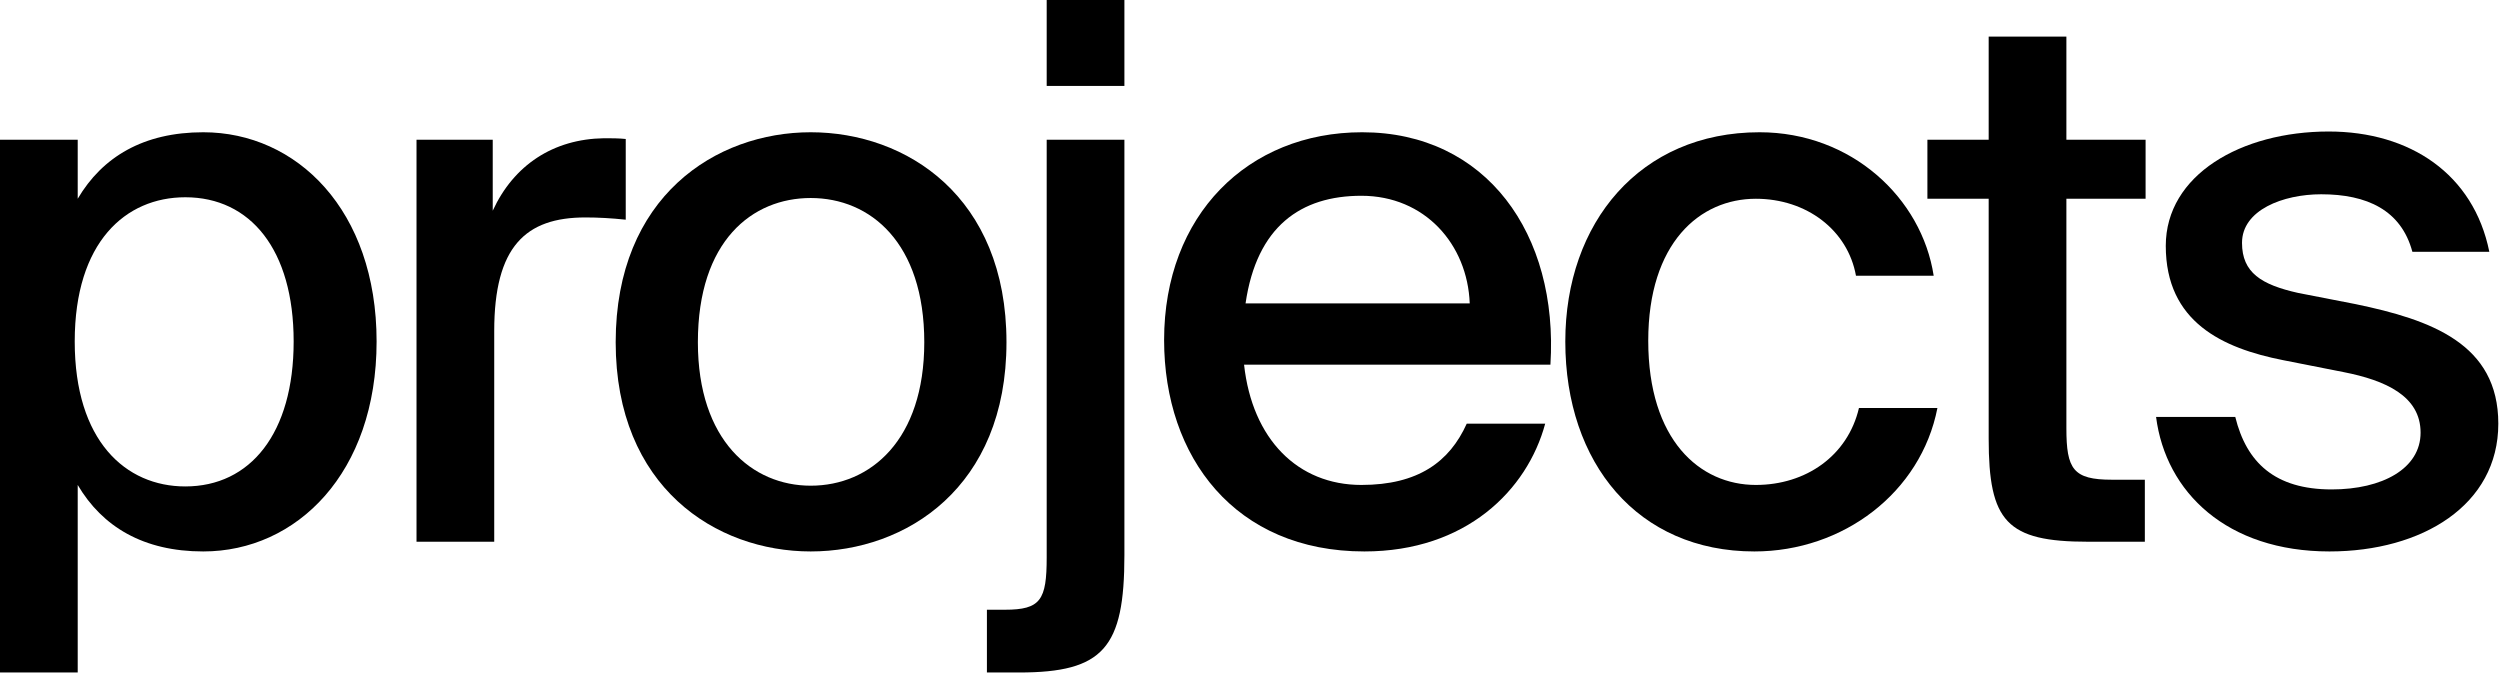 <svg width="1155" height="311" viewBox="0 0 1155 311" fill="none" xmlns="http://www.w3.org/2000/svg">
<path d="M0 64.555V310.694H35.902V224.045C47.295 243.377 66.281 254.769 93.899 254.769C137.051 254.769 173.989 218.522 173.989 157.764C173.989 97.006 137.051 61.103 93.899 61.103C66.281 61.103 47.295 72.495 35.902 91.827V64.555H0ZM34.522 157.764C34.522 111.85 57.996 91.137 85.614 91.137C115.647 91.137 135.67 115.302 135.67 157.764C135.67 200.225 115.647 224.735 85.614 224.735C57.996 224.735 34.522 203.677 34.522 157.764Z" fill="black"/>
<path d="M289.091 64.21C285.984 63.865 282.187 63.865 279.08 63.865C255.605 64.21 237.309 76.293 227.643 97.351V64.555H192.431V250.281H228.333V152.931C228.333 113.921 242.832 100.458 270.45 100.458C276.318 100.458 282.532 100.803 289.091 101.493V64.21Z" fill="black"/>
<path d="M322.418 158.109C322.418 111.159 347.619 91.482 374.546 91.482C402.163 91.482 427.018 112.195 427.018 158.109C427.018 203.332 402.163 224.39 374.546 224.39C347.619 224.39 322.418 203.677 322.418 158.109ZM374.546 61.103C330.703 61.103 284.444 90.792 284.444 158.109C284.444 225.081 330.703 254.769 374.546 254.769C418.733 254.769 464.992 225.081 464.992 158.109C464.992 90.792 418.733 61.103 374.546 61.103Z" fill="black"/>
<path d="M483.572 257.531C483.572 277.208 480.81 281.696 464.24 281.696H455.955V310.694H470.799C509.808 310.694 519.474 299.302 519.474 256.495V64.555H483.572V257.531ZM483.572 0V39.7H519.474V0H483.572Z" fill="black"/>
<path d="M628.956 224.045C599.613 224.045 578.555 202.987 574.757 168.465H716.296C720.093 108.053 686.607 61.103 629.301 61.103C576.483 61.103 537.819 99.422 537.819 157.073C537.819 211.272 570.615 254.769 630.337 254.769C677.286 254.769 705.594 226.462 713.879 195.737H677.632C669.692 213.343 655.193 224.045 628.956 224.045ZM628.956 90.447C658.3 90.447 677.977 112.886 679.013 140.158H575.448C580.626 104.6 600.994 90.447 628.956 90.447Z" fill="black"/>
<path d="M812.927 61.103C757.692 61.103 723.17 102.874 723.17 157.764C723.17 214.034 756.656 254.769 810.51 254.769C851.591 254.769 887.493 227.497 895.088 188.488H858.84C853.662 210.582 834.33 224.045 811.2 224.045C785.309 224.045 761.489 203.332 761.489 157.418C761.489 112.195 785.309 91.827 811.2 91.827C834.675 91.827 853.662 106.326 857.459 127.385H893.362C887.838 91.482 855.388 61.103 812.927 61.103Z" fill="black"/>
<path d="M918.768 64.555H890.46V91.827H918.768V202.642C918.768 240.961 927.053 250.281 964.681 250.281H990.918V221.629H975.728C957.777 221.629 954.67 216.796 954.67 197.809V91.827H991.263V64.555H954.67V16.916H918.768V64.555Z" fill="black"/>
<path d="M1150.07 116.338C1142.82 80.435 1113.48 60.758 1075.85 60.758C1035.46 60.758 1000.59 80.781 1000.59 113.576C1000.59 148.788 1026.83 160.871 1054.79 166.394L1082.76 171.917C1102.09 175.715 1118.31 182.964 1118.31 199.88C1118.31 216.45 1100.71 226.116 1077.23 226.116C1051 226.116 1037.88 213.689 1032.7 192.63H996.107C1000.59 227.497 1028.9 254.769 1076.2 254.769C1119 254.769 1154.22 233.366 1154.22 195.737C1154.22 158.799 1123.15 147.752 1088.28 140.503L1061.7 135.325C1044.78 131.527 1035.81 126.004 1035.81 112.195C1035.81 97.006 1054.79 89.756 1072.4 89.756C1093.46 89.756 1109.34 97.006 1114.52 116.338H1150.07Z" fill="black"/>
</svg>
